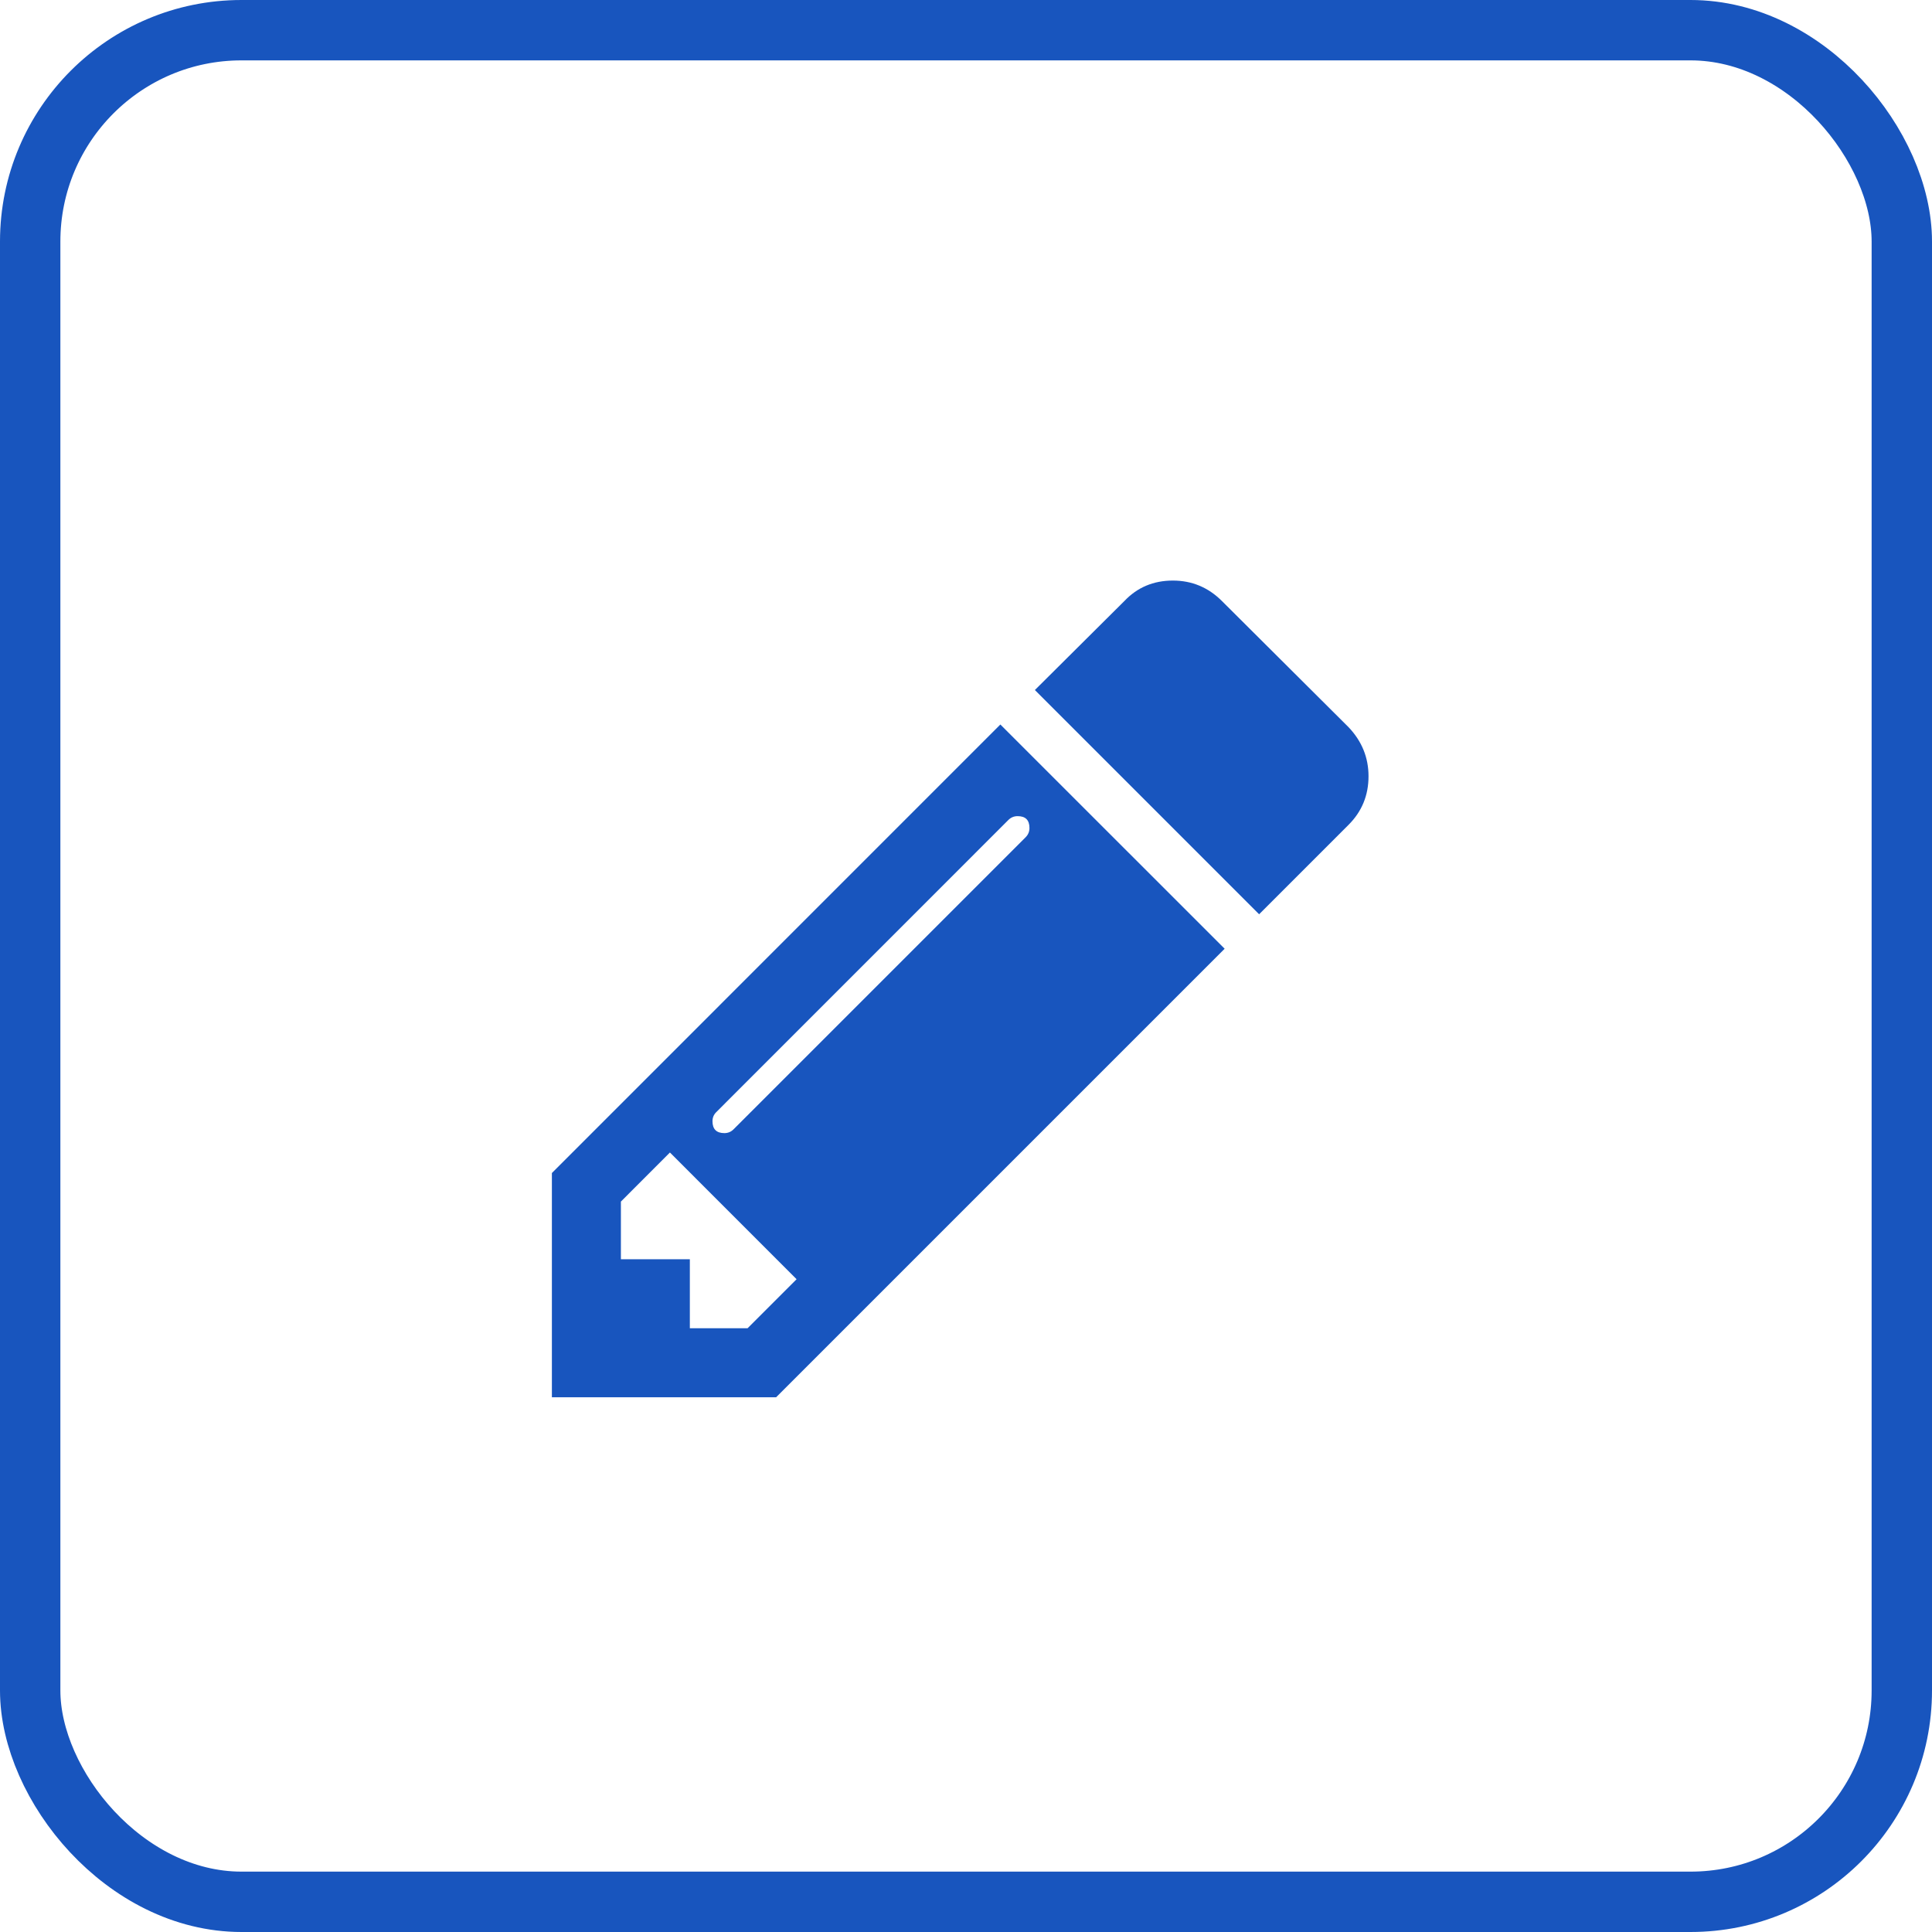 <svg width="32" height="32" viewBox="0 0 32 32" fill="none" xmlns="http://www.w3.org/2000/svg">
<rect x="0.5" y="0.5" width="31" height="31" rx="3.5" stroke="#1855BE"/>
<path d="M12.382 22L13.194 21.188L11.096 19.089L10.284 19.902V20.857H11.426V22H12.382ZM17.051 13.714C17.051 13.583 16.986 13.518 16.855 13.518C16.795 13.518 16.745 13.539 16.703 13.58L11.864 18.42C11.822 18.461 11.801 18.512 11.801 18.571C11.801 18.702 11.867 18.768 11.998 18.768C12.057 18.768 12.108 18.747 12.15 18.705L16.989 13.866C17.03 13.824 17.051 13.774 17.051 13.714ZM16.569 12L20.284 15.714L12.855 23.143H9.141V19.429L16.569 12ZM22.667 12.857C22.667 13.173 22.557 13.441 22.337 13.661L20.855 15.143L17.141 11.429L18.623 9.955C18.837 9.729 19.105 9.616 19.426 9.616C19.742 9.616 20.013 9.729 20.239 9.955L22.337 12.045C22.557 12.277 22.667 12.548 22.667 12.857Z" fill="#1855BE"/>
</svg>
